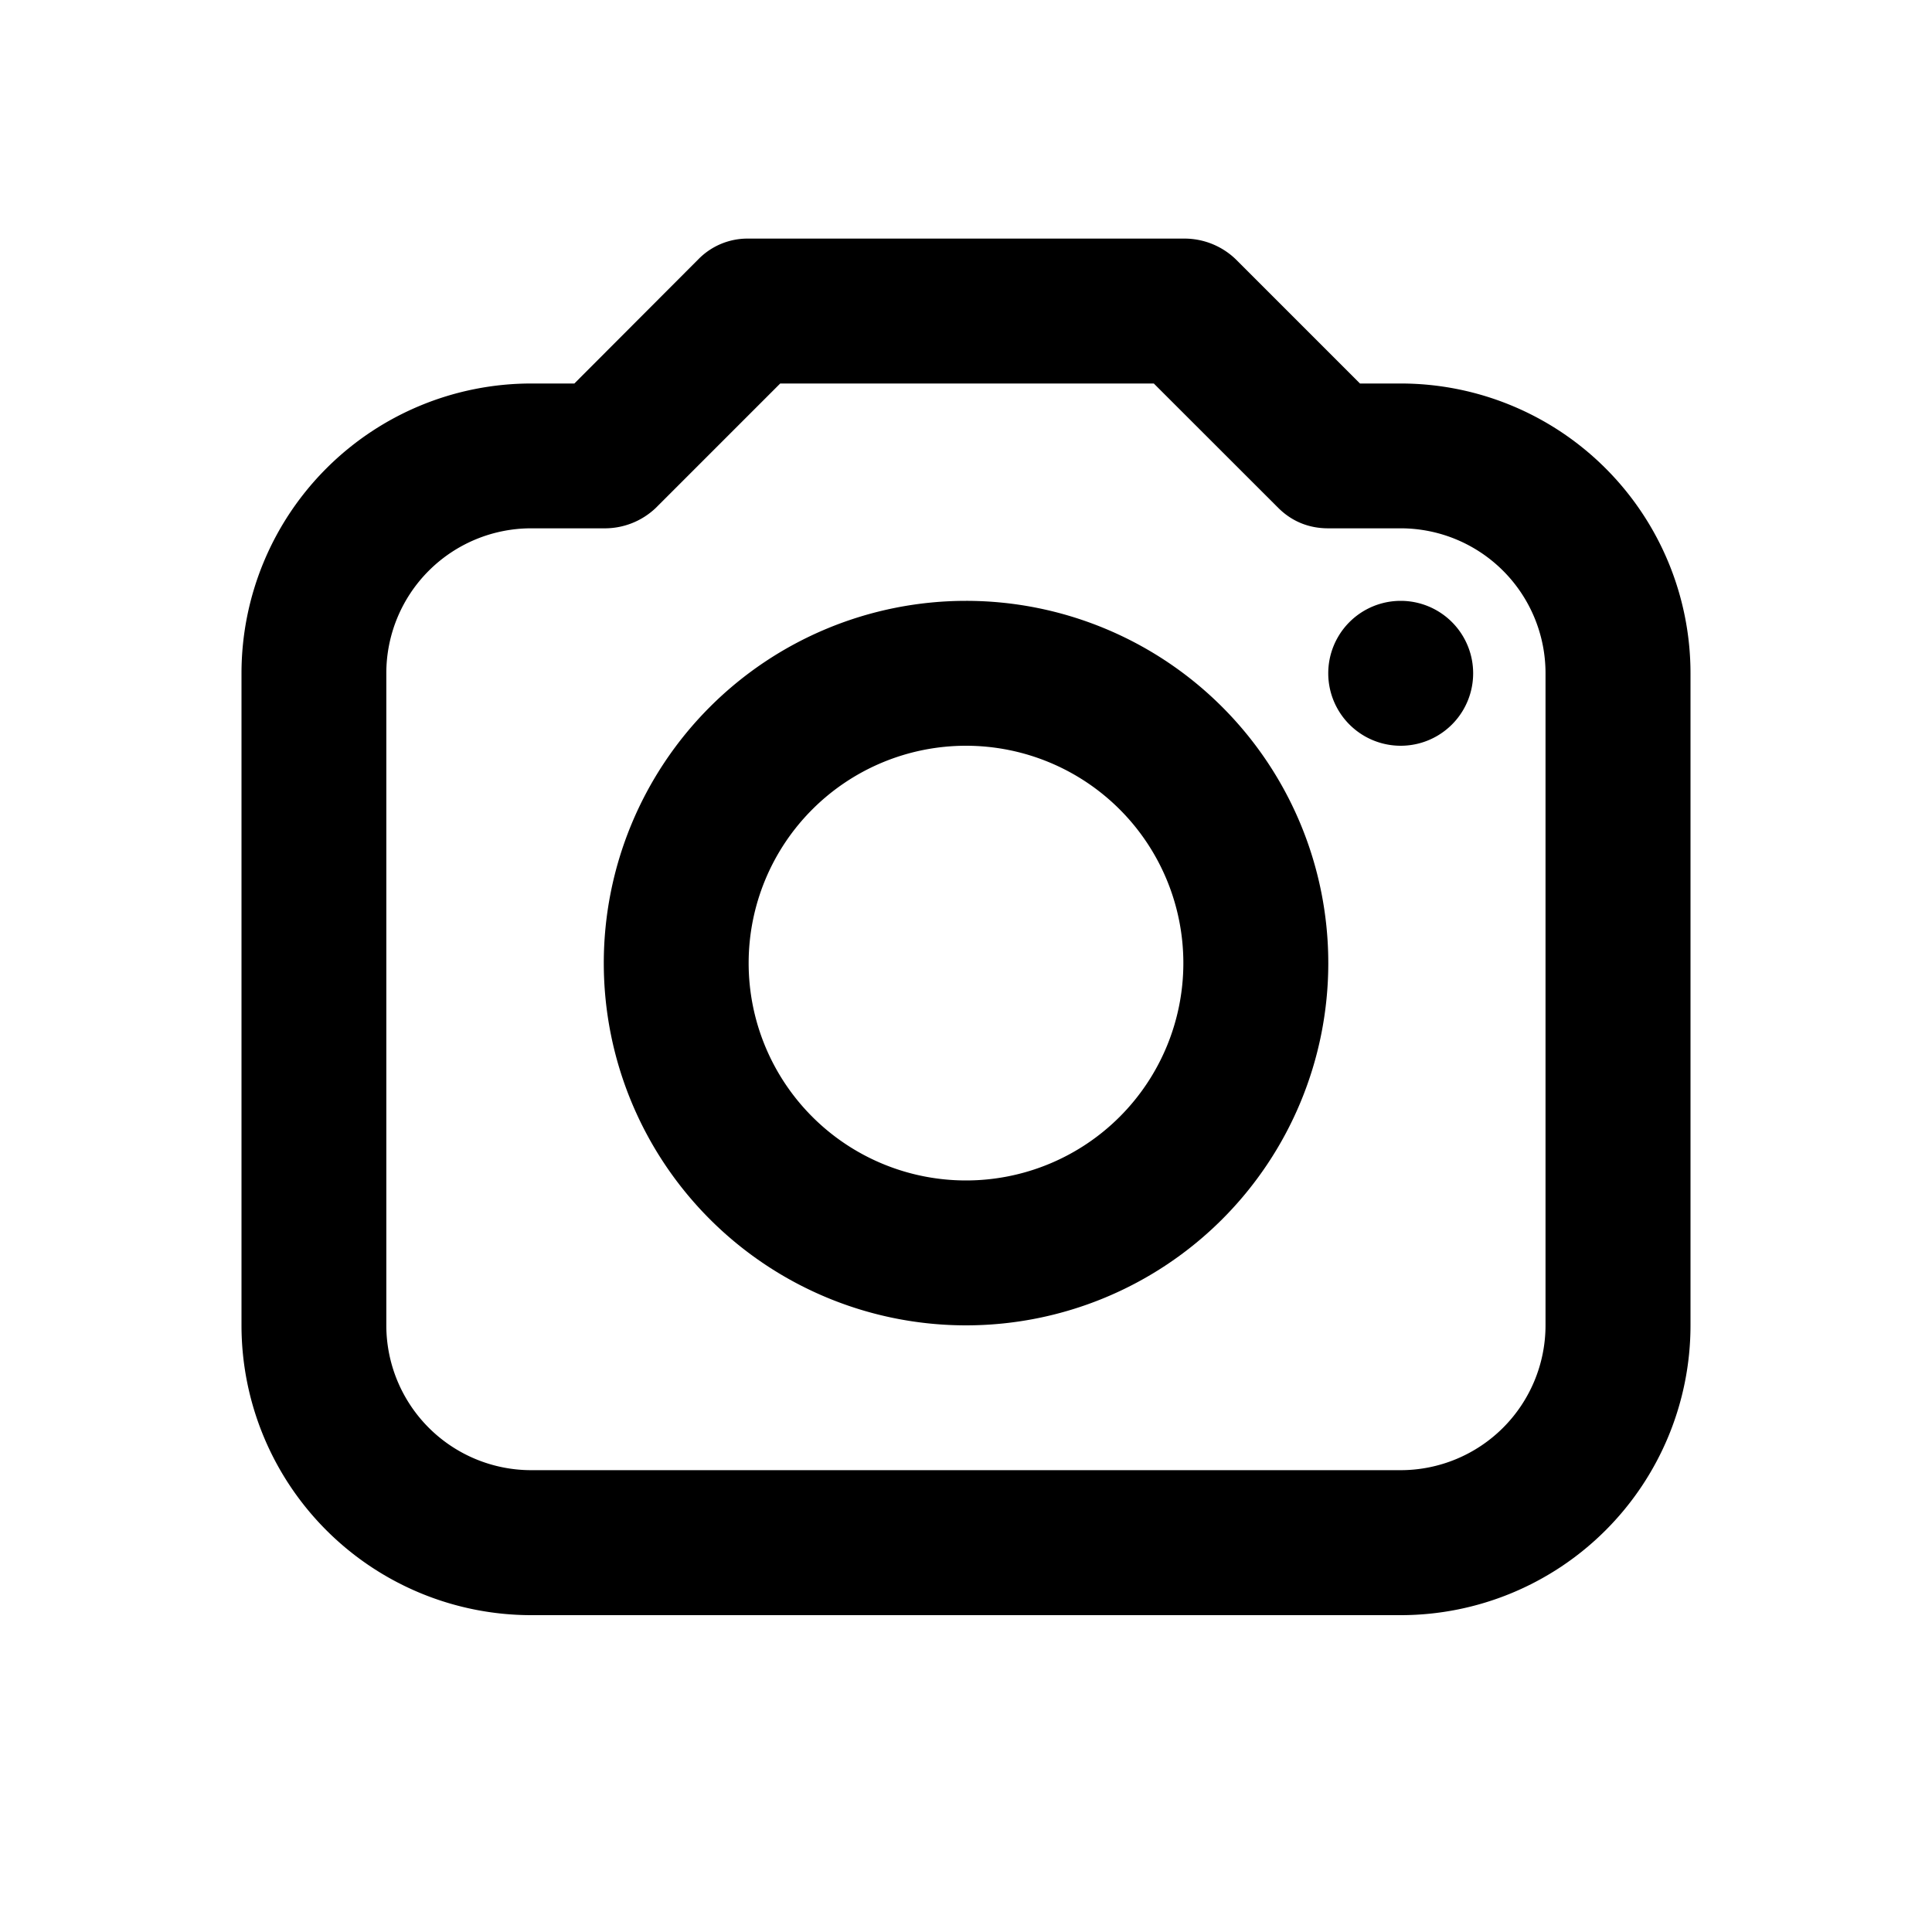 <svg width="24" height="24" viewBox="0 0 24 24" fill="none" xmlns="http://www.w3.org/2000/svg"><path d="M9.299 2.964a.853.853 0 0 0-.62.253L7.135 4.764h-.535a3.6 3.6 0 0 0-3.6 3.6v8.1a3.6 3.6 0 0 0 3.6 3.6h10.8a3.6 3.6 0 0 0 3.6-3.6v-8.1a3.6 3.6 0 0 0-3.6-3.6h-.506l-1.547-1.547a.918.918 0 0 0-.647-.253h-5.4zm.394 1.8h4.64L15.88 6.31c.169.168.38.253.619.253h.9a1.8 1.8 0 0 1 1.8 1.8v8.1a1.8 1.8 0 0 1-1.8 1.8h-10.8a1.8 1.8 0 0 1-1.8-1.8v-8.1a1.8 1.8 0 0 1 1.8-1.8h.9a.918.918 0 0 0 .647-.253l1.547-1.547zM12 7.464a4.5 4.5 0 1 0 .001 9 4.5 4.5 0 0 0-.001-9zm5.4 0a.9.9 0 1 0 0 1.8.9.9 0 0 0 0-1.8zm-5.4 1.8a2.7 2.7 0 1 1 0 5.4 2.7 2.7 0 0 1 0-5.4z" fill="currentColor"/></svg>